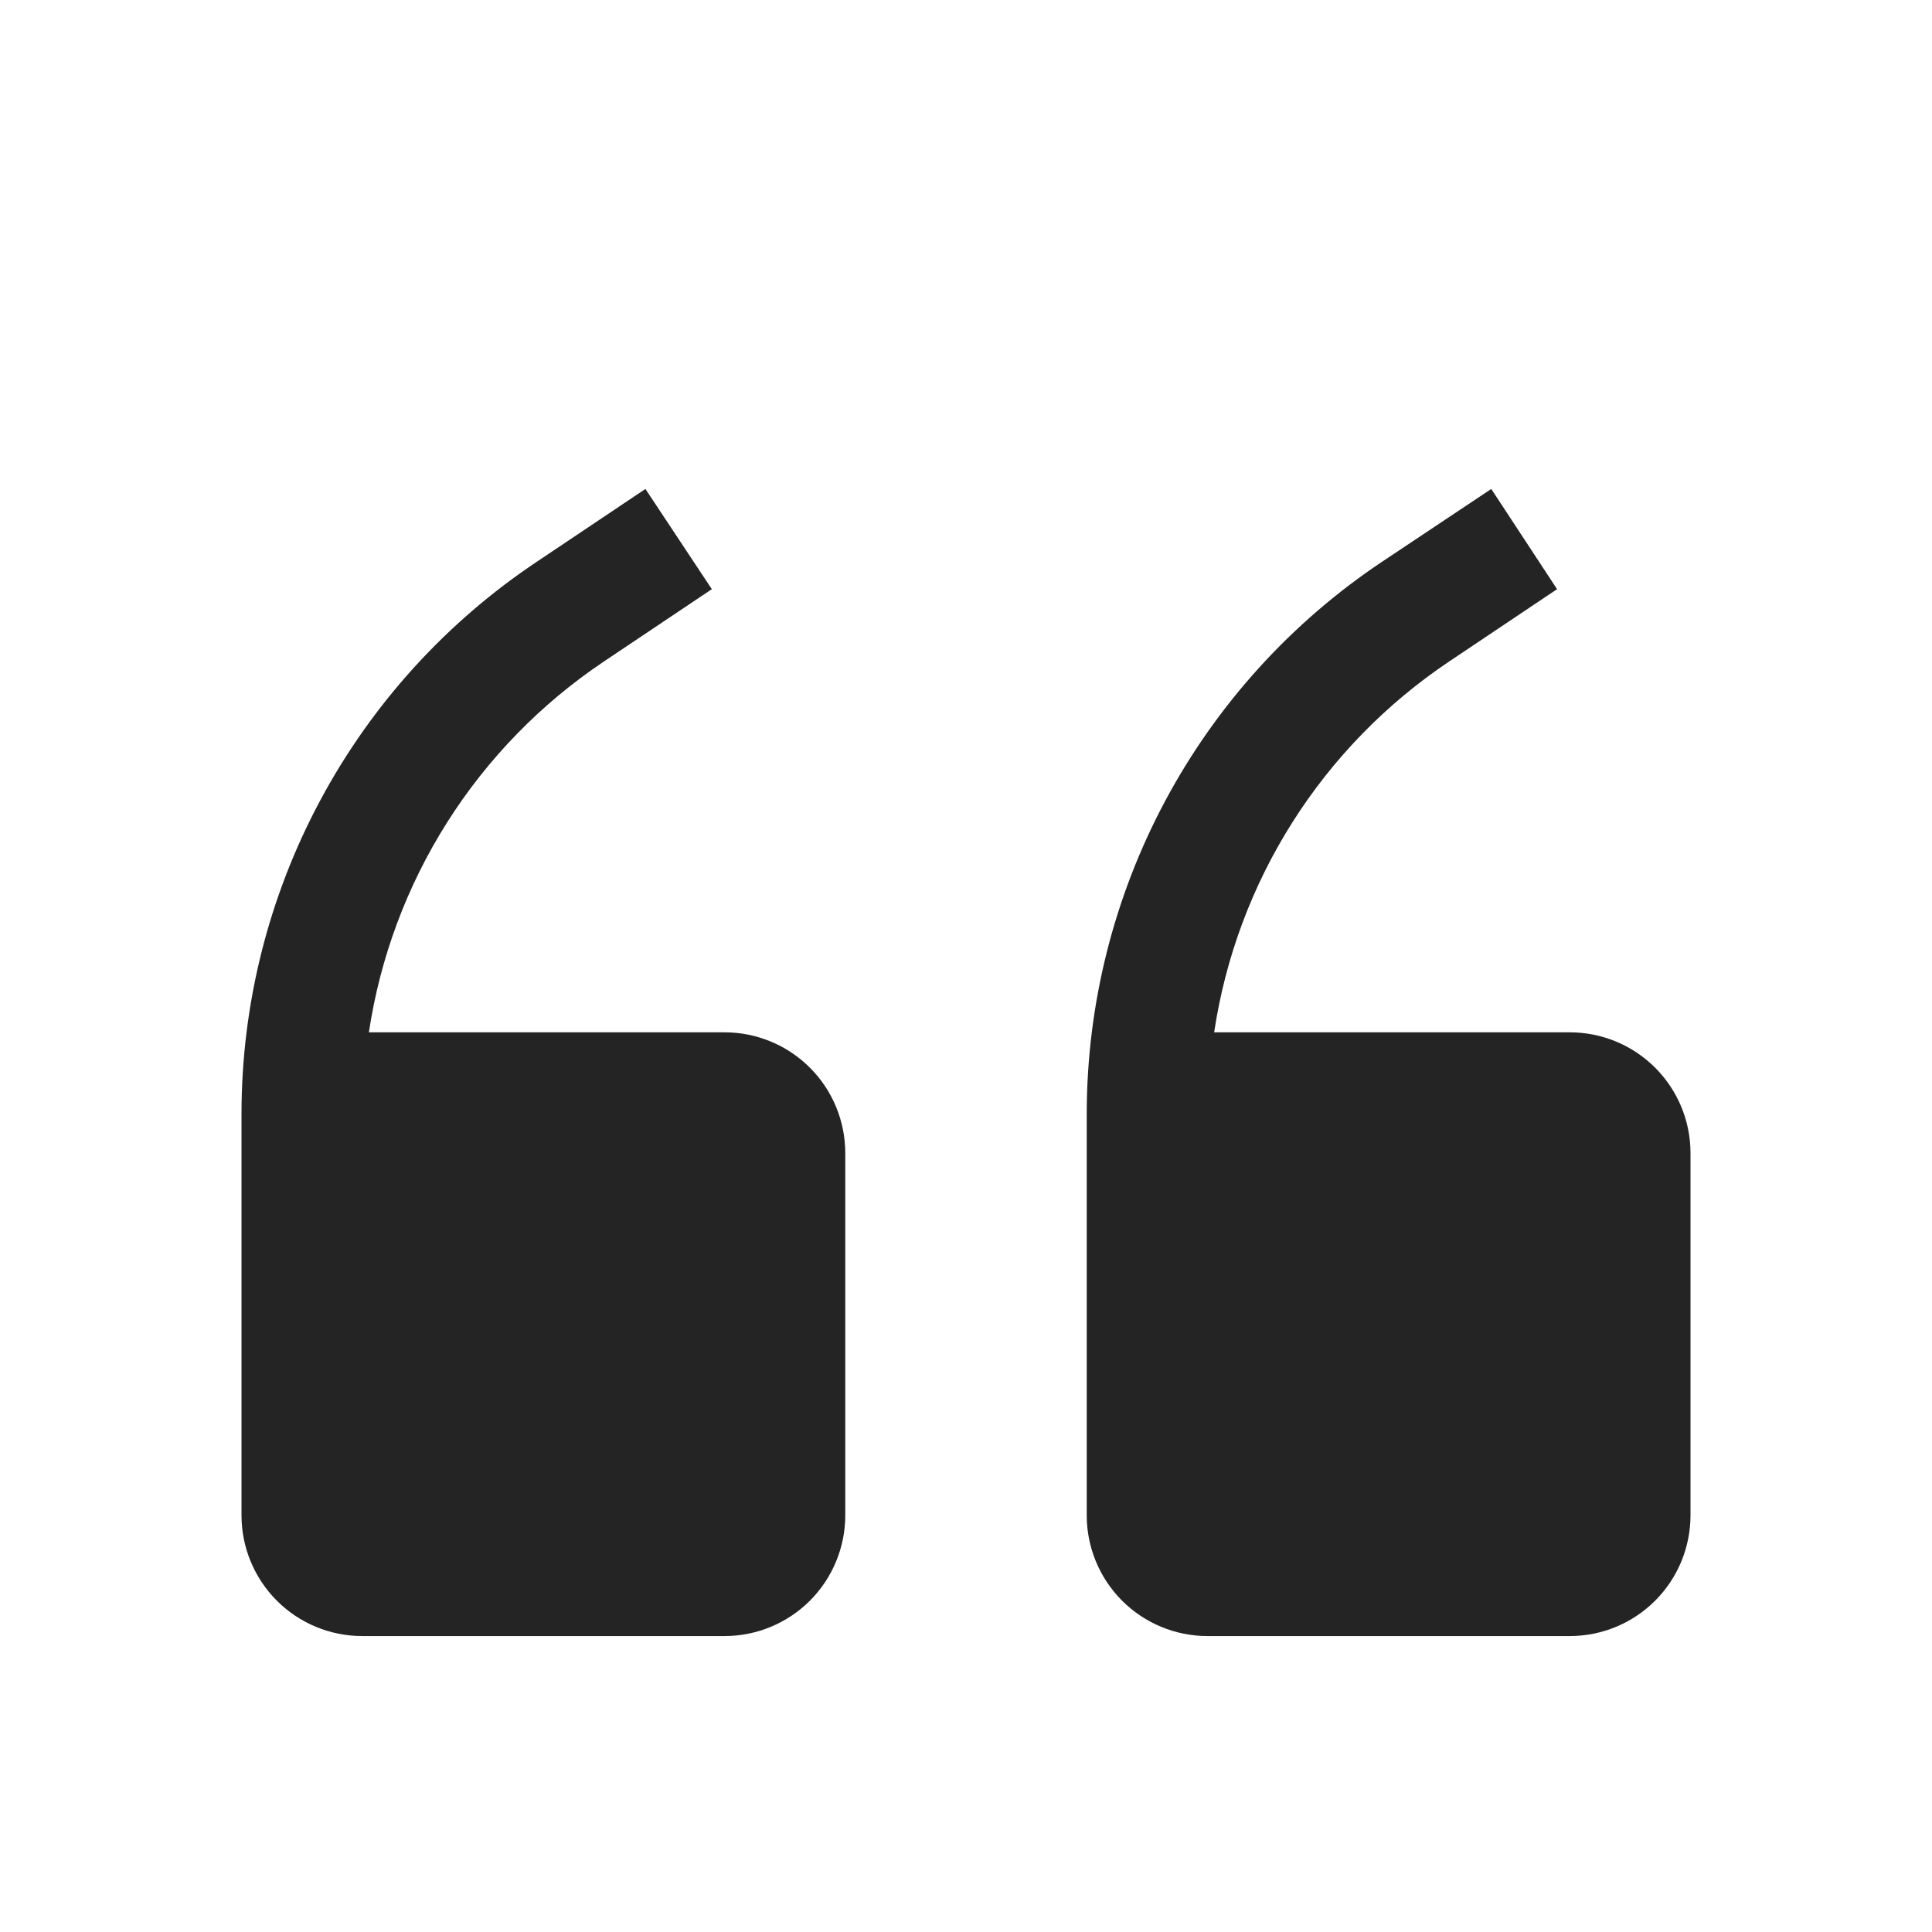 <svg width="61" height="61" viewBox="0 0 61 61" fill="none" xmlns="http://www.w3.org/2000/svg">
<g filter="url(#filter0_d)">
<path d="M22.875 28.594H11.647C12.002 26.235 12.844 23.975 14.121 21.96C15.398 19.944 17.081 18.218 19.062 16.889L22.475 14.602L20.378 11.438L16.966 13.725C14.093 15.639 11.738 18.232 10.109 21.275C8.479 24.318 7.626 27.716 7.625 31.167V43.844C7.625 44.855 8.027 45.825 8.742 46.54C9.457 47.255 10.426 47.656 11.438 47.656H22.875C23.886 47.656 24.856 47.255 25.571 46.54C26.286 45.825 26.688 44.855 26.688 43.844V32.406C26.688 31.395 26.286 30.425 25.571 29.71C24.856 28.995 23.886 28.594 22.875 28.594Z" fill="#242424"/>
<path d="M49.562 28.594H38.335C38.689 26.235 39.531 23.975 40.808 21.96C42.085 19.944 43.768 18.218 45.75 16.889L49.162 14.602L47.084 11.438L43.653 13.725C40.781 15.639 38.426 18.232 36.796 21.275C35.167 24.318 34.314 27.716 34.312 31.167V43.844C34.312 44.855 34.714 45.825 35.429 46.54C36.144 47.255 37.114 47.656 38.125 47.656H49.562C50.574 47.656 51.543 47.255 52.258 46.54C52.973 45.825 53.375 44.855 53.375 43.844V32.406C53.375 31.395 52.973 30.425 52.258 29.71C51.543 28.995 50.574 28.594 49.562 28.594Z" fill="#242424"/>
</g>
<defs>
<filter id="filter0_d" x="-4" y="0" width="69" height="69" filterUnits="userSpaceOnUse" color-interpolation-filters="sRGB">
<feFlood flood-opacity="0" result="BackgroundImageFix"/>
<feColorMatrix in="SourceAlpha" type="matrix" values="0 0 0 0 0 0 0 0 0 0 0 0 0 0 0 0 0 0 127 0" result="hardAlpha"/>
<feOffset dy="4"/>
<feGaussianBlur stdDeviation="2"/>
<feComposite in2="hardAlpha" operator="out"/>
<feColorMatrix type="matrix" values="0 0 0 0 0 0 0 0 0 0 0 0 0 0 0 0 0 0 0.25 0"/>
<feBlend mode="normal" in2="BackgroundImageFix" result="effect1_dropShadow"/>
<feBlend mode="normal" in="SourceGraphic" in2="effect1_dropShadow" result="shape"/>
</filter>
</defs>
</svg>
